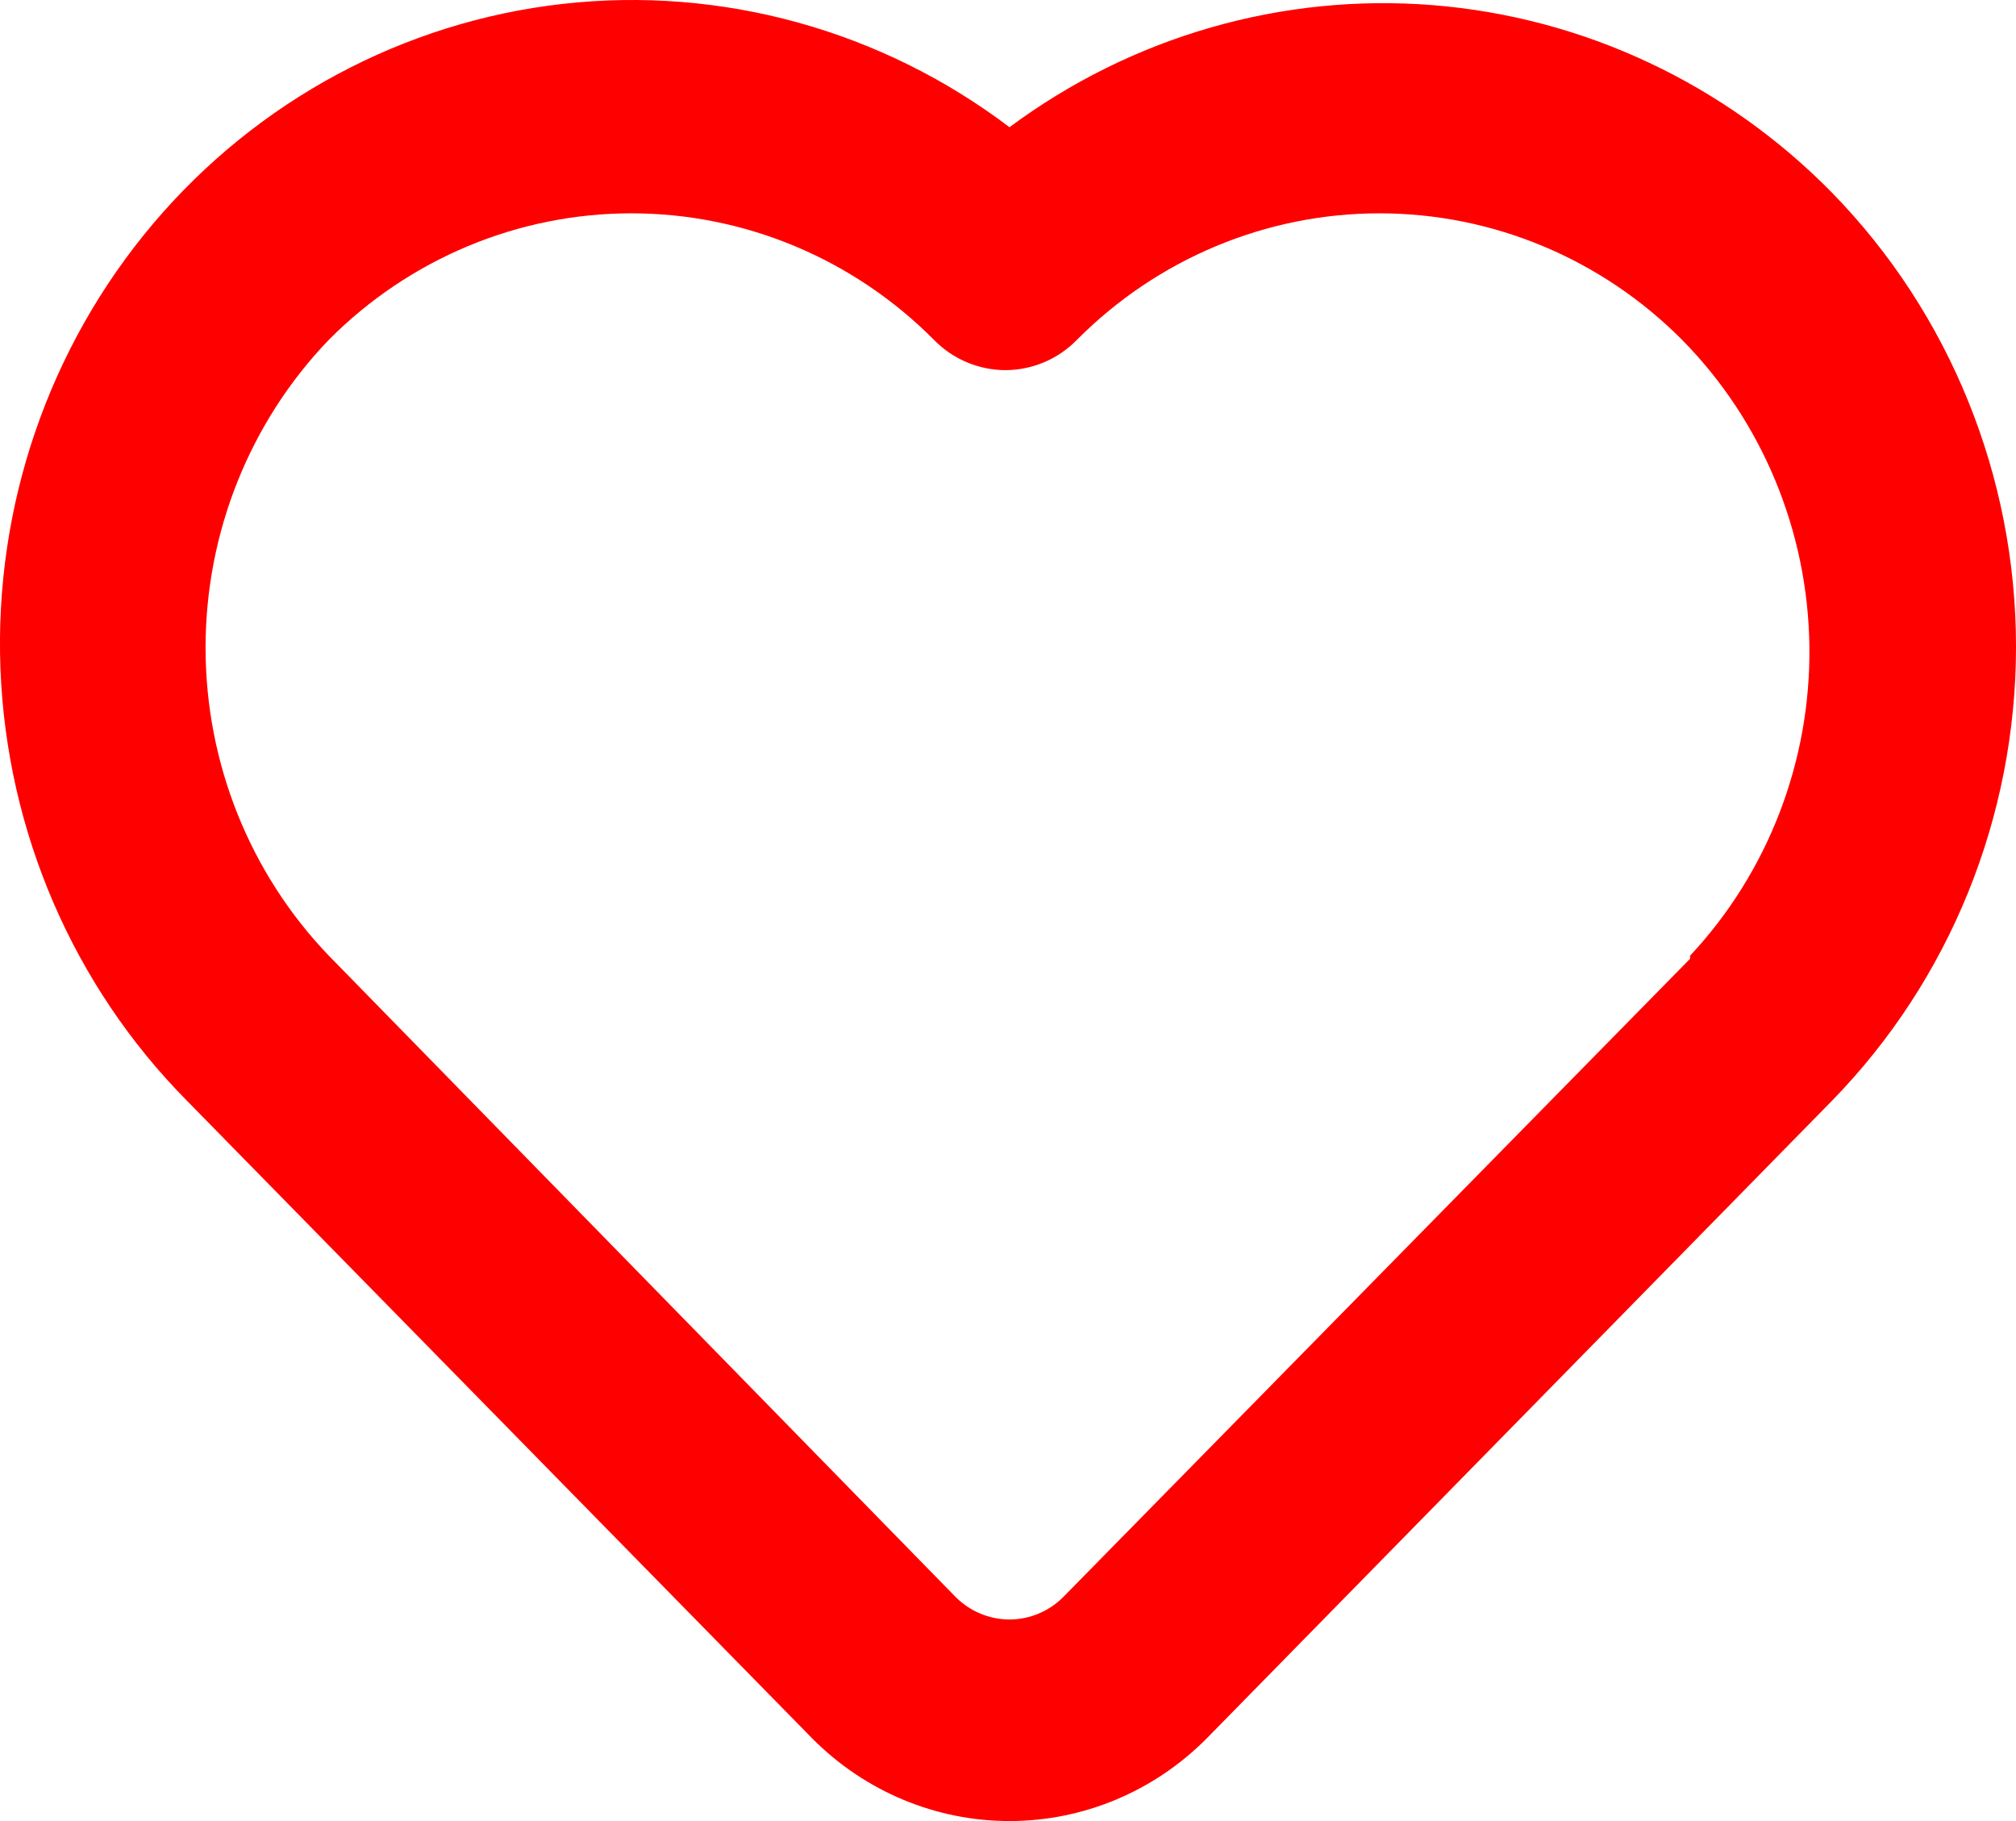<svg width="31" height="28" viewBox="0 0 31 28" fill="none" xmlns="http://www.w3.org/2000/svg">
<path d="M28.174 2.966C26.53 1.289 24.352 0.265 22.032 0.079C19.712 -0.106 17.403 0.56 15.523 1.956C13.55 0.462 11.095 -0.215 8.651 0.06C6.208 0.336 3.957 1.544 2.353 3.441C0.75 5.338 -0.089 7.783 0.007 10.284C0.104 12.786 1.127 15.157 2.871 16.921L12.499 26.739C13.306 27.547 14.391 28 15.523 28C16.654 28 17.74 27.547 18.546 26.739L28.174 16.921C29.984 15.066 31 12.558 31 9.943C31 7.329 29.984 4.821 28.174 2.966ZM25.988 14.742L16.36 24.545C16.25 24.658 16.12 24.747 15.976 24.808C15.832 24.869 15.678 24.901 15.523 24.901C15.367 24.901 15.213 24.869 15.069 24.808C14.925 24.747 14.795 24.658 14.685 24.545L5.057 14.695C3.841 13.43 3.161 11.73 3.161 9.959C3.161 8.189 3.841 6.489 5.057 5.224C6.296 3.978 7.967 3.28 9.709 3.28C11.45 3.28 13.121 3.978 14.36 5.224C14.504 5.372 14.675 5.489 14.864 5.569C15.053 5.649 15.256 5.691 15.46 5.691C15.665 5.691 15.868 5.649 16.057 5.569C16.246 5.489 16.417 5.372 16.561 5.224C17.8 3.978 19.471 3.28 21.212 3.28C22.954 3.28 24.625 3.978 25.864 5.224C27.096 6.472 27.799 8.163 27.823 9.934C27.846 11.704 27.187 13.413 25.988 14.695V14.742Z" fill="#FF0000"/>
</svg>
